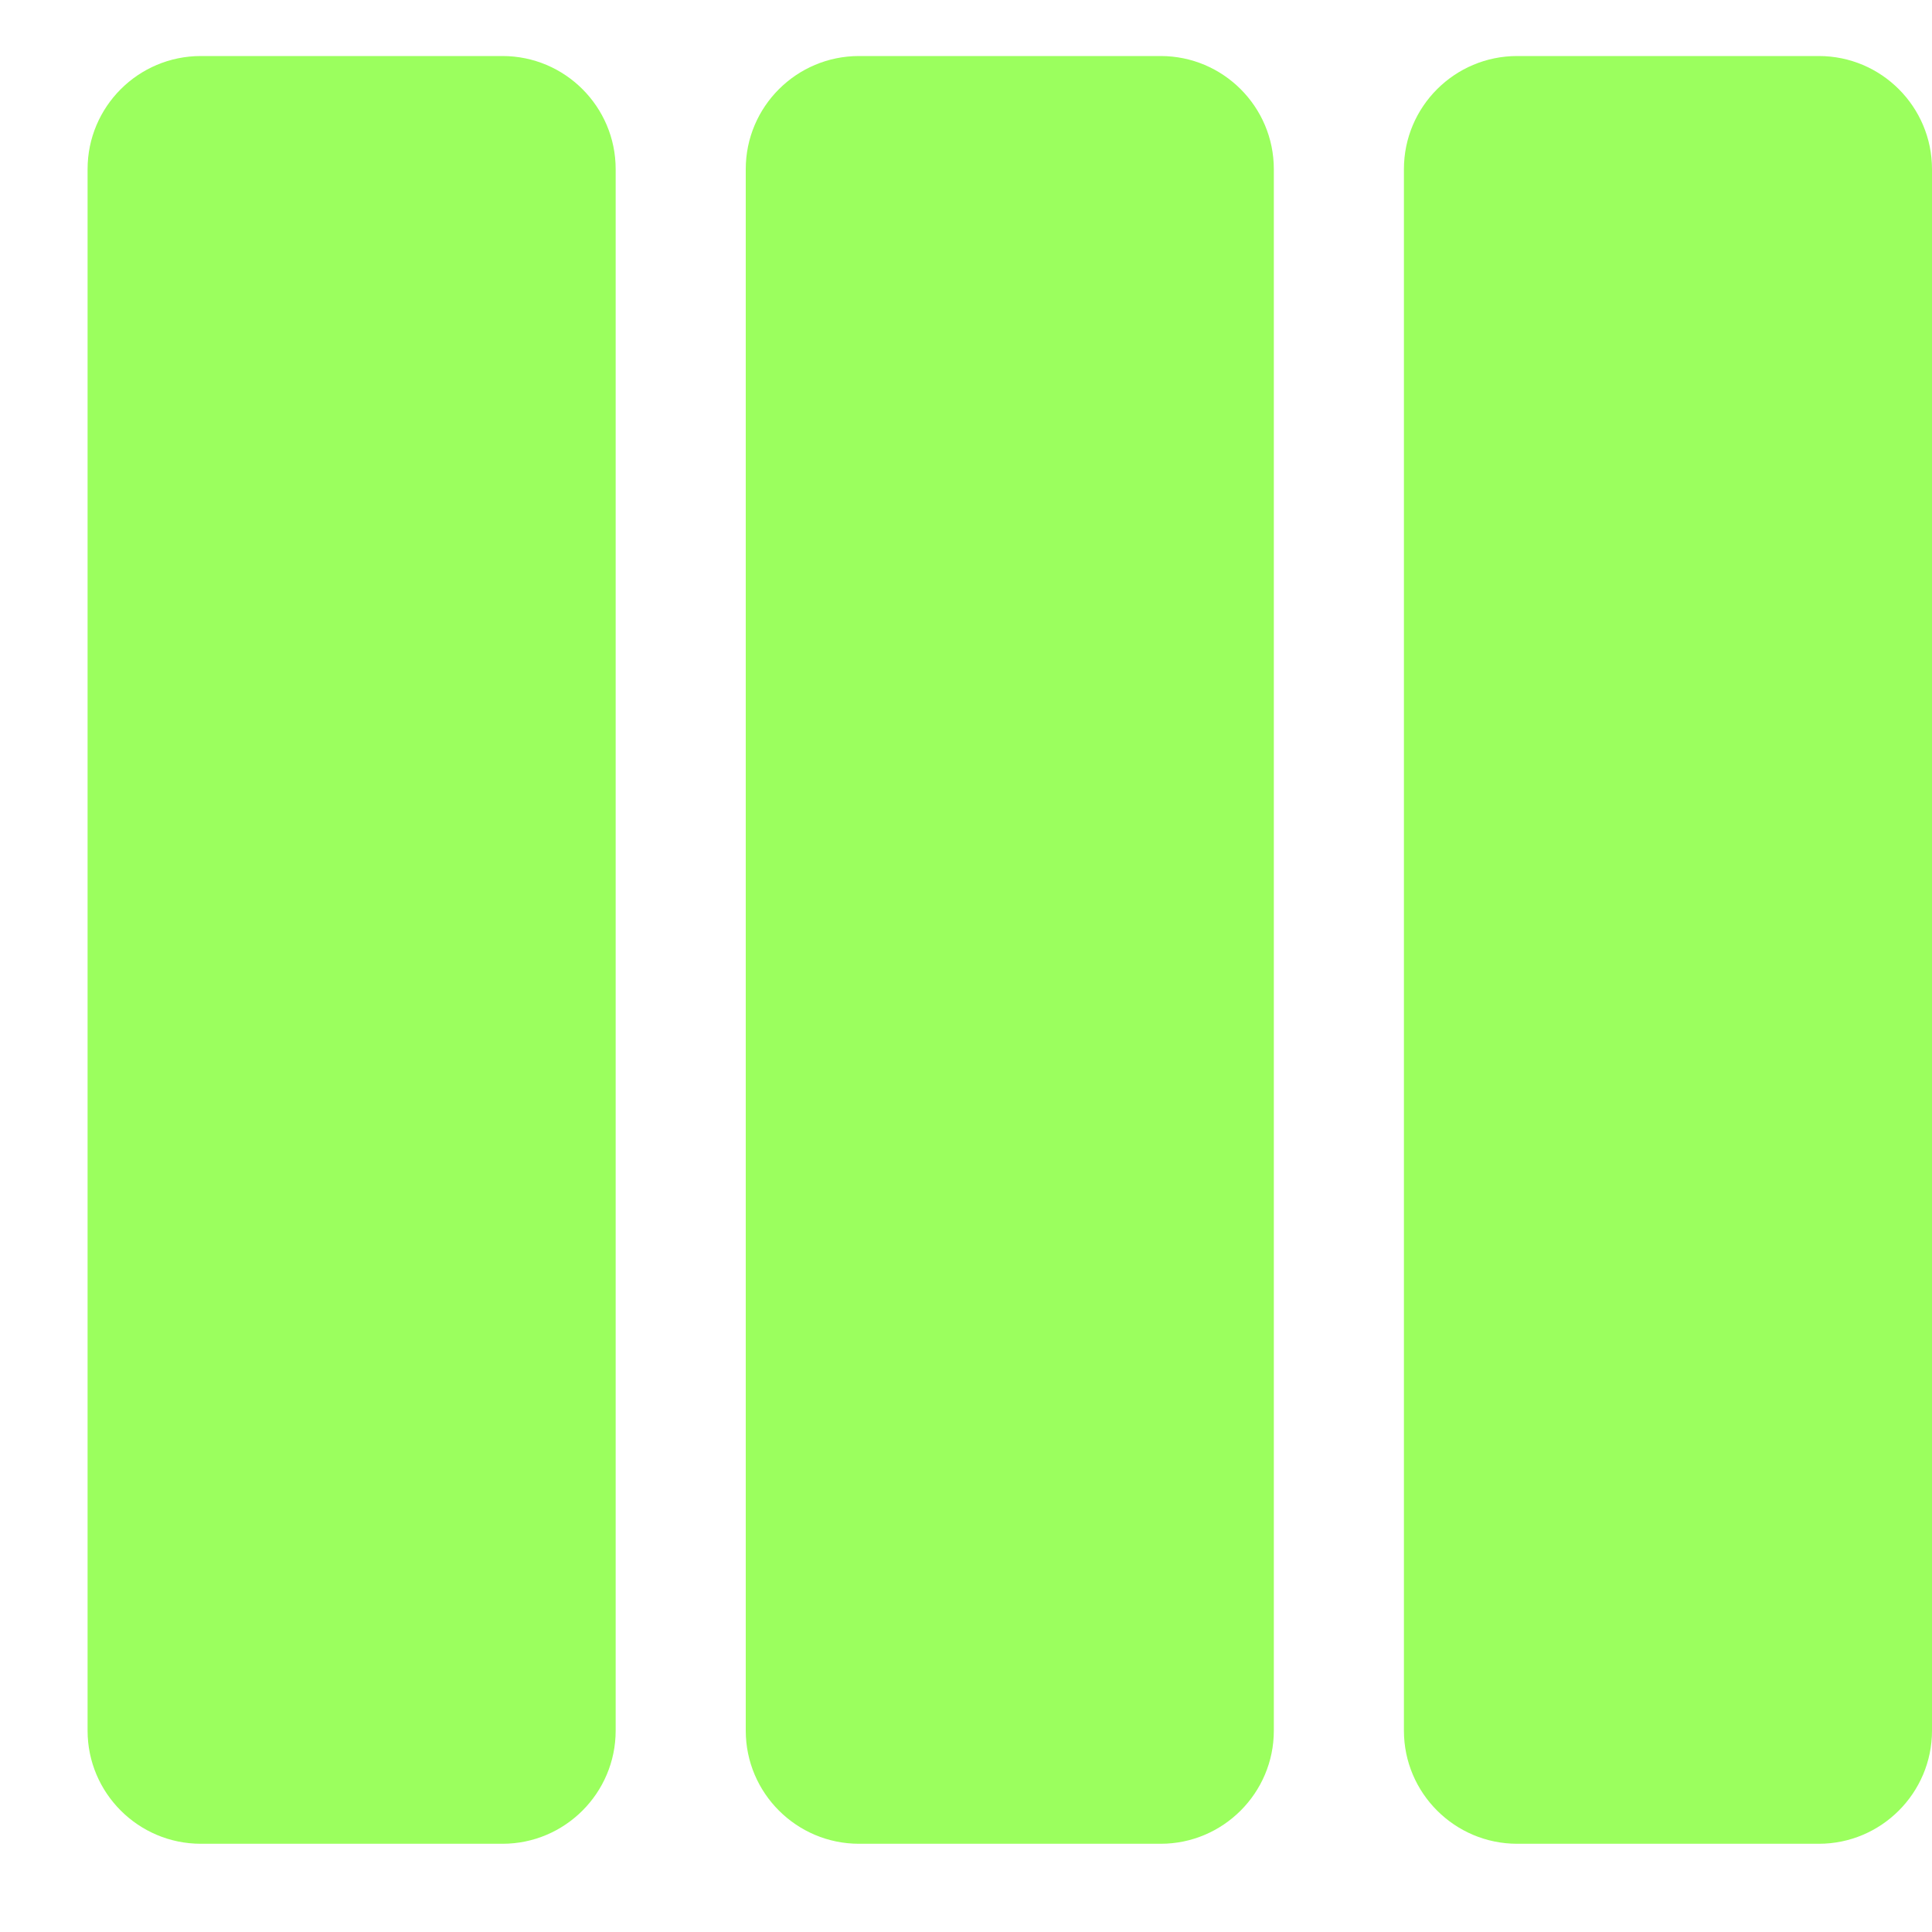 <svg width="18" height="18" viewBox="0 0 18 18" fill="none" xmlns="http://www.w3.org/2000/svg">
<path d="M0.816 16.124C0.816 16.705 1.289 17.178 1.871 17.178H4.682C5.263 17.178 5.736 16.705 5.736 16.124V1.576C5.736 0.994 5.263 0.522 4.682 0.522H1.871C1.289 0.522 0.816 0.994 0.816 1.576V16.124Z" fill="#9BFF5E"/>
<path d="M8.003 0.522C7.421 0.522 6.948 0.994 6.948 1.576V16.124C6.948 16.705 7.421 17.178 8.003 17.178H10.814C11.395 17.178 11.868 16.705 11.868 16.124V1.576C11.868 0.994 11.395 0.522 10.814 0.522H8.003Z" fill="#9BFF5E"/>
<path d="M14.135 17.178H16.946C17.527 17.178 18 16.705 18 16.124V1.576C18 0.994 17.527 0.522 16.946 0.522H14.135C13.553 0.522 13.08 0.994 13.08 1.576V16.124C13.08 16.705 13.553 17.178 14.135 17.178Z" fill="#9BFF5E"/>
</svg>
